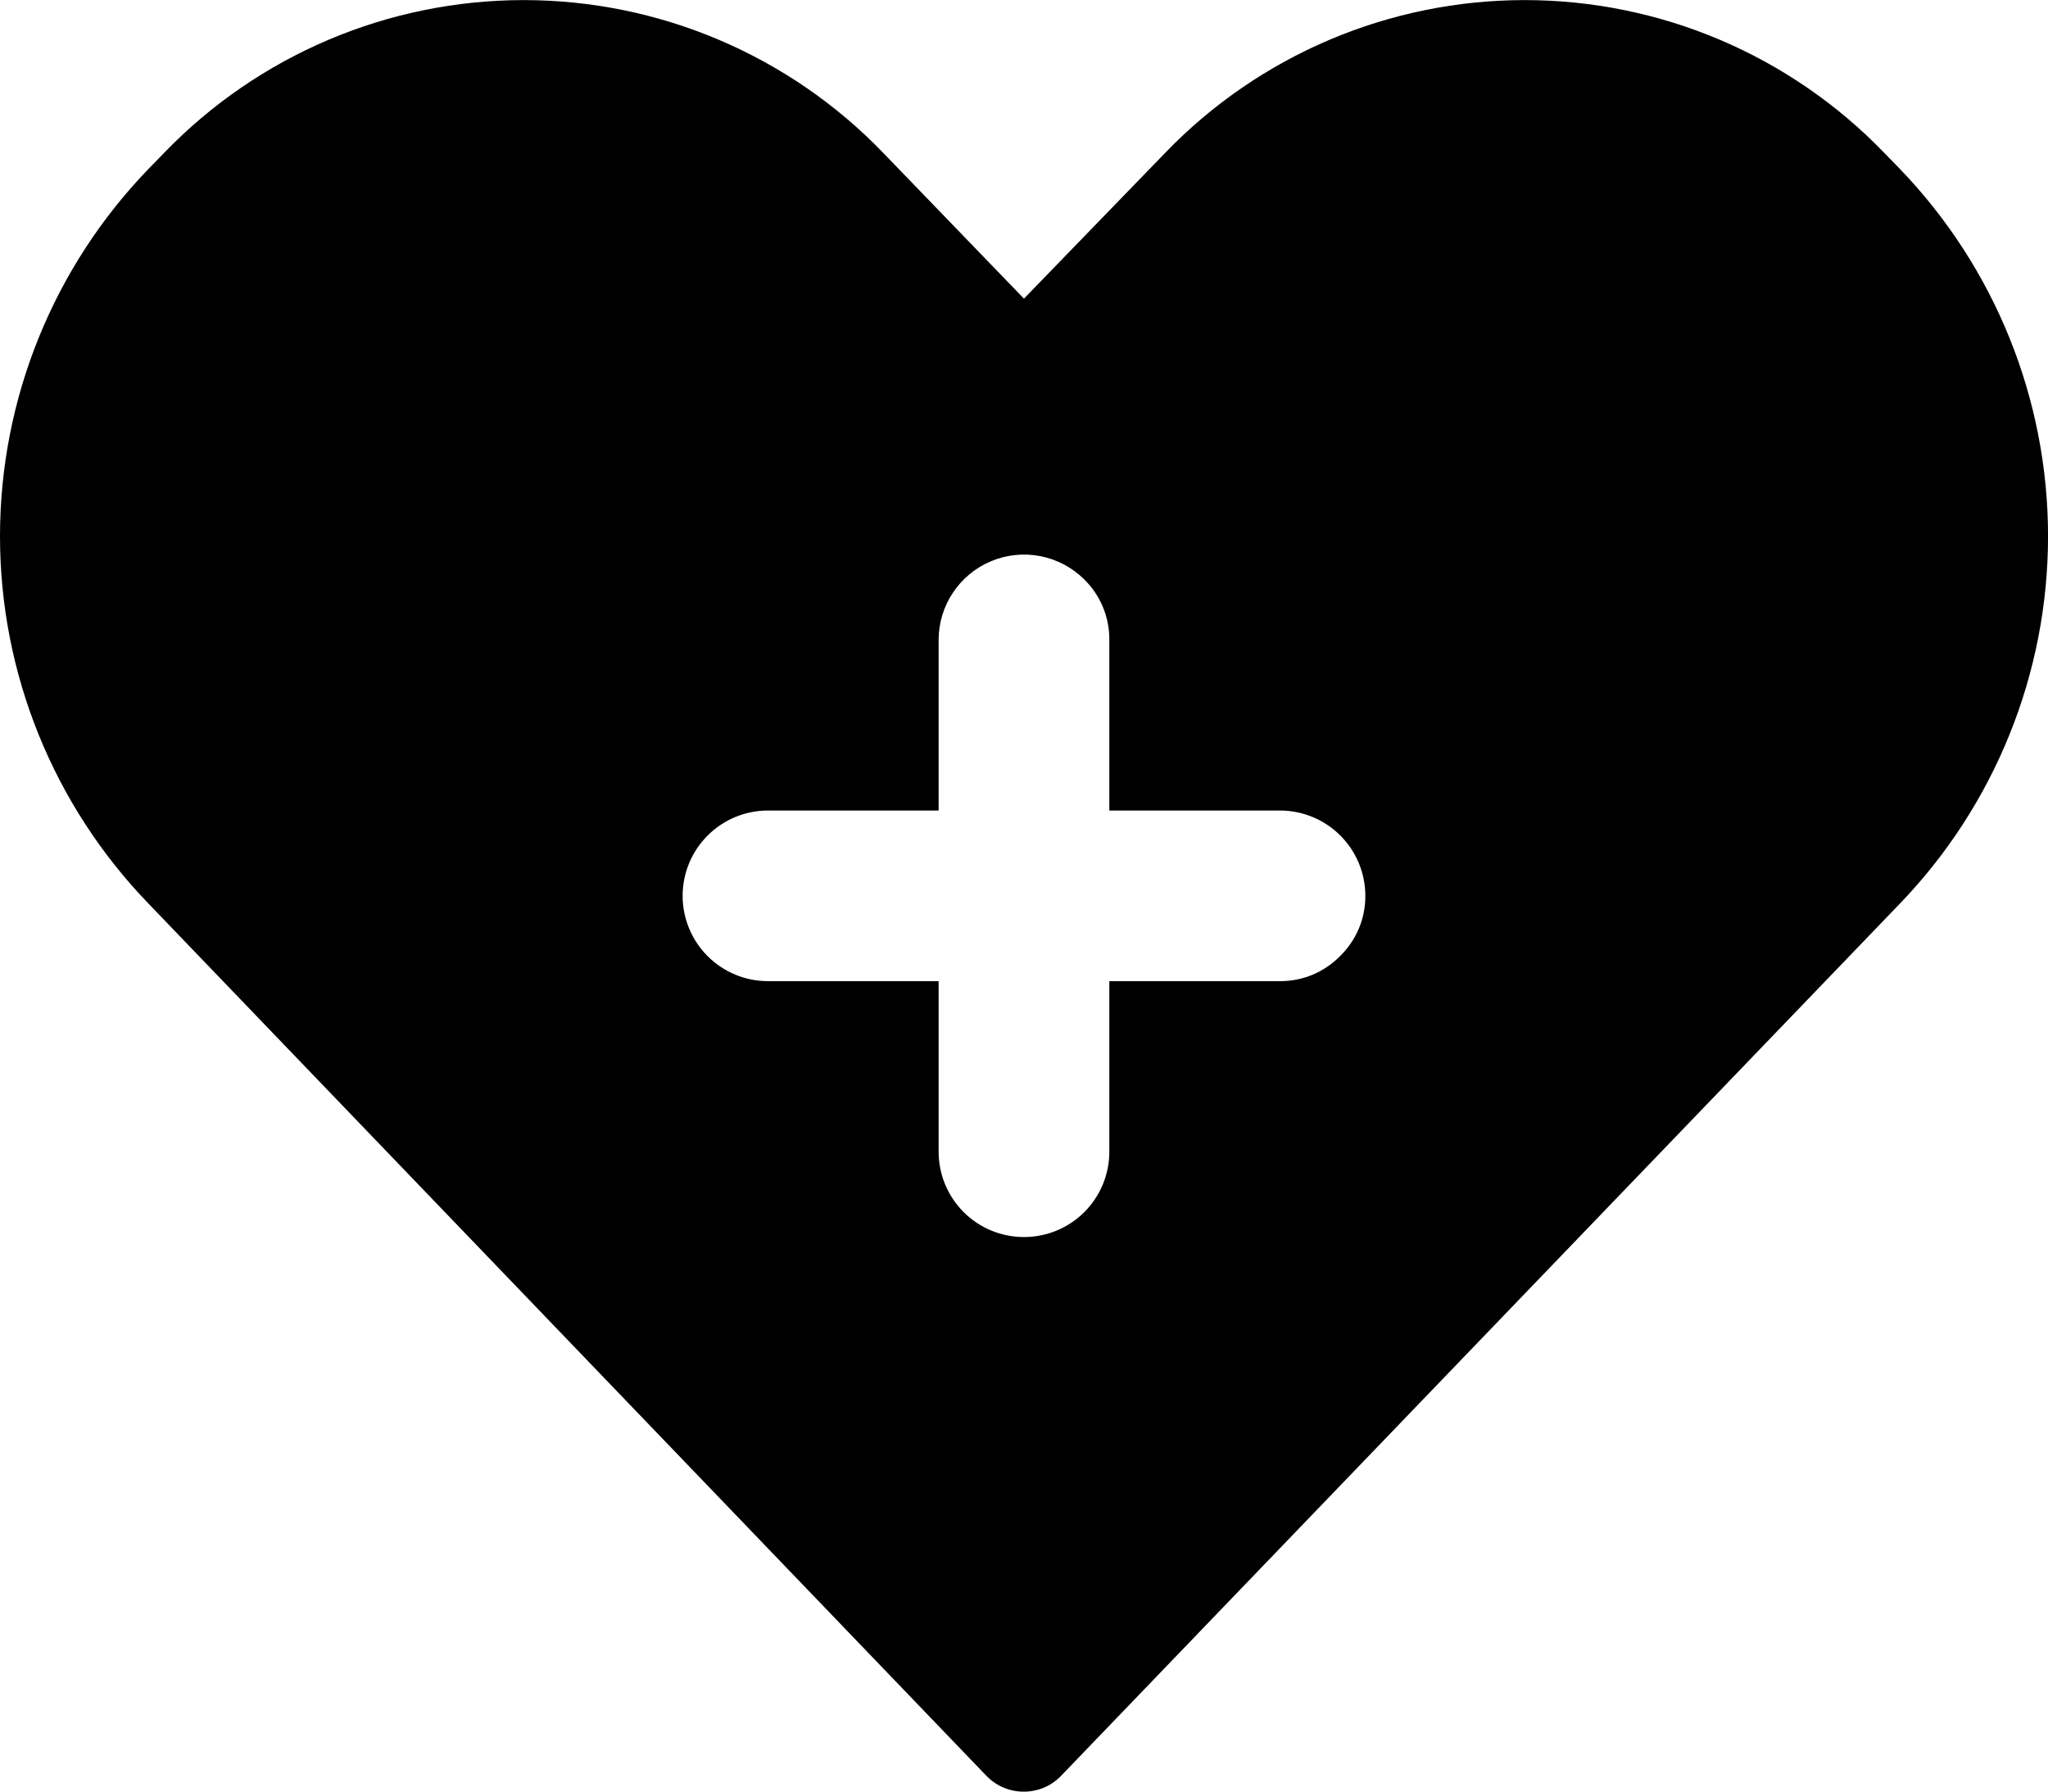 <svg width="48" height="42" viewBox="0 0 48 42" fill="none" xmlns="http://www.w3.org/2000/svg">
<g clip-path="url(#clip0_6013_52538)">
<path d="M44.521 3.952L44.151 3.572C43.059 2.442 41.752 1.545 40.306 0.931C38.86 0.318 37.306 0.002 35.735 0.002C34.165 0.002 32.61 0.318 31.164 0.931C29.719 1.545 28.411 2.442 27.32 3.572L23.999 7.001L20.689 3.572C19.598 2.442 18.29 1.545 16.844 0.931C15.399 0.318 13.844 0.002 12.274 0.002C10.703 0.002 9.149 0.318 7.703 0.931C6.257 1.545 4.95 2.442 3.858 3.572L3.488 3.952C1.251 6.264 0 9.354 0 12.571C0 15.788 1.251 18.879 3.488 21.191L23.109 41.62C23.223 41.741 23.36 41.837 23.512 41.903C23.665 41.968 23.829 42.002 23.994 42.002C24.16 42.002 24.324 41.968 24.477 41.903C24.629 41.837 24.766 41.741 24.879 41.62L44.521 21.191C46.753 18.877 48.001 15.787 48.001 12.571C48.001 9.356 46.753 6.266 44.521 3.952ZM31.41 22.411C31.227 22.599 31.007 22.748 30.765 22.85C30.523 22.951 30.262 23.002 30 23.001H26V27C26 27.531 25.789 28.04 25.414 28.415C25.039 28.79 24.53 29 23.999 29C23.469 29 22.96 28.79 22.585 28.415C22.21 28.04 21.999 27.531 21.999 27V23.001H17.999C17.468 23.001 16.96 22.79 16.585 22.415C16.21 22.04 15.999 21.531 15.999 21.001C15.999 20.47 16.21 19.962 16.585 19.587C16.96 19.212 17.468 19.001 17.999 19.001H21.999V15.001C21.999 14.606 22.116 14.22 22.336 13.892C22.555 13.563 22.866 13.307 23.231 13.155C23.596 13.003 23.997 12.962 24.385 13.038C24.773 13.114 25.129 13.303 25.41 13.581C25.599 13.766 25.748 13.987 25.85 14.231C25.951 14.475 26.002 14.737 26 15.001V19.001H30C30.53 19.001 31.039 19.212 31.414 19.587C31.789 19.962 32 20.47 32 21.001C32.002 21.263 31.95 21.524 31.849 21.766C31.747 22.008 31.598 22.228 31.41 22.411Z" fill="black"/>
</g>
<defs>
<clipPath id="clip0_6013_52538">
<rect width="48" height="42" fill="white" transform="translate(0 0.002)"/>
</clipPath>
</defs>
</svg>
